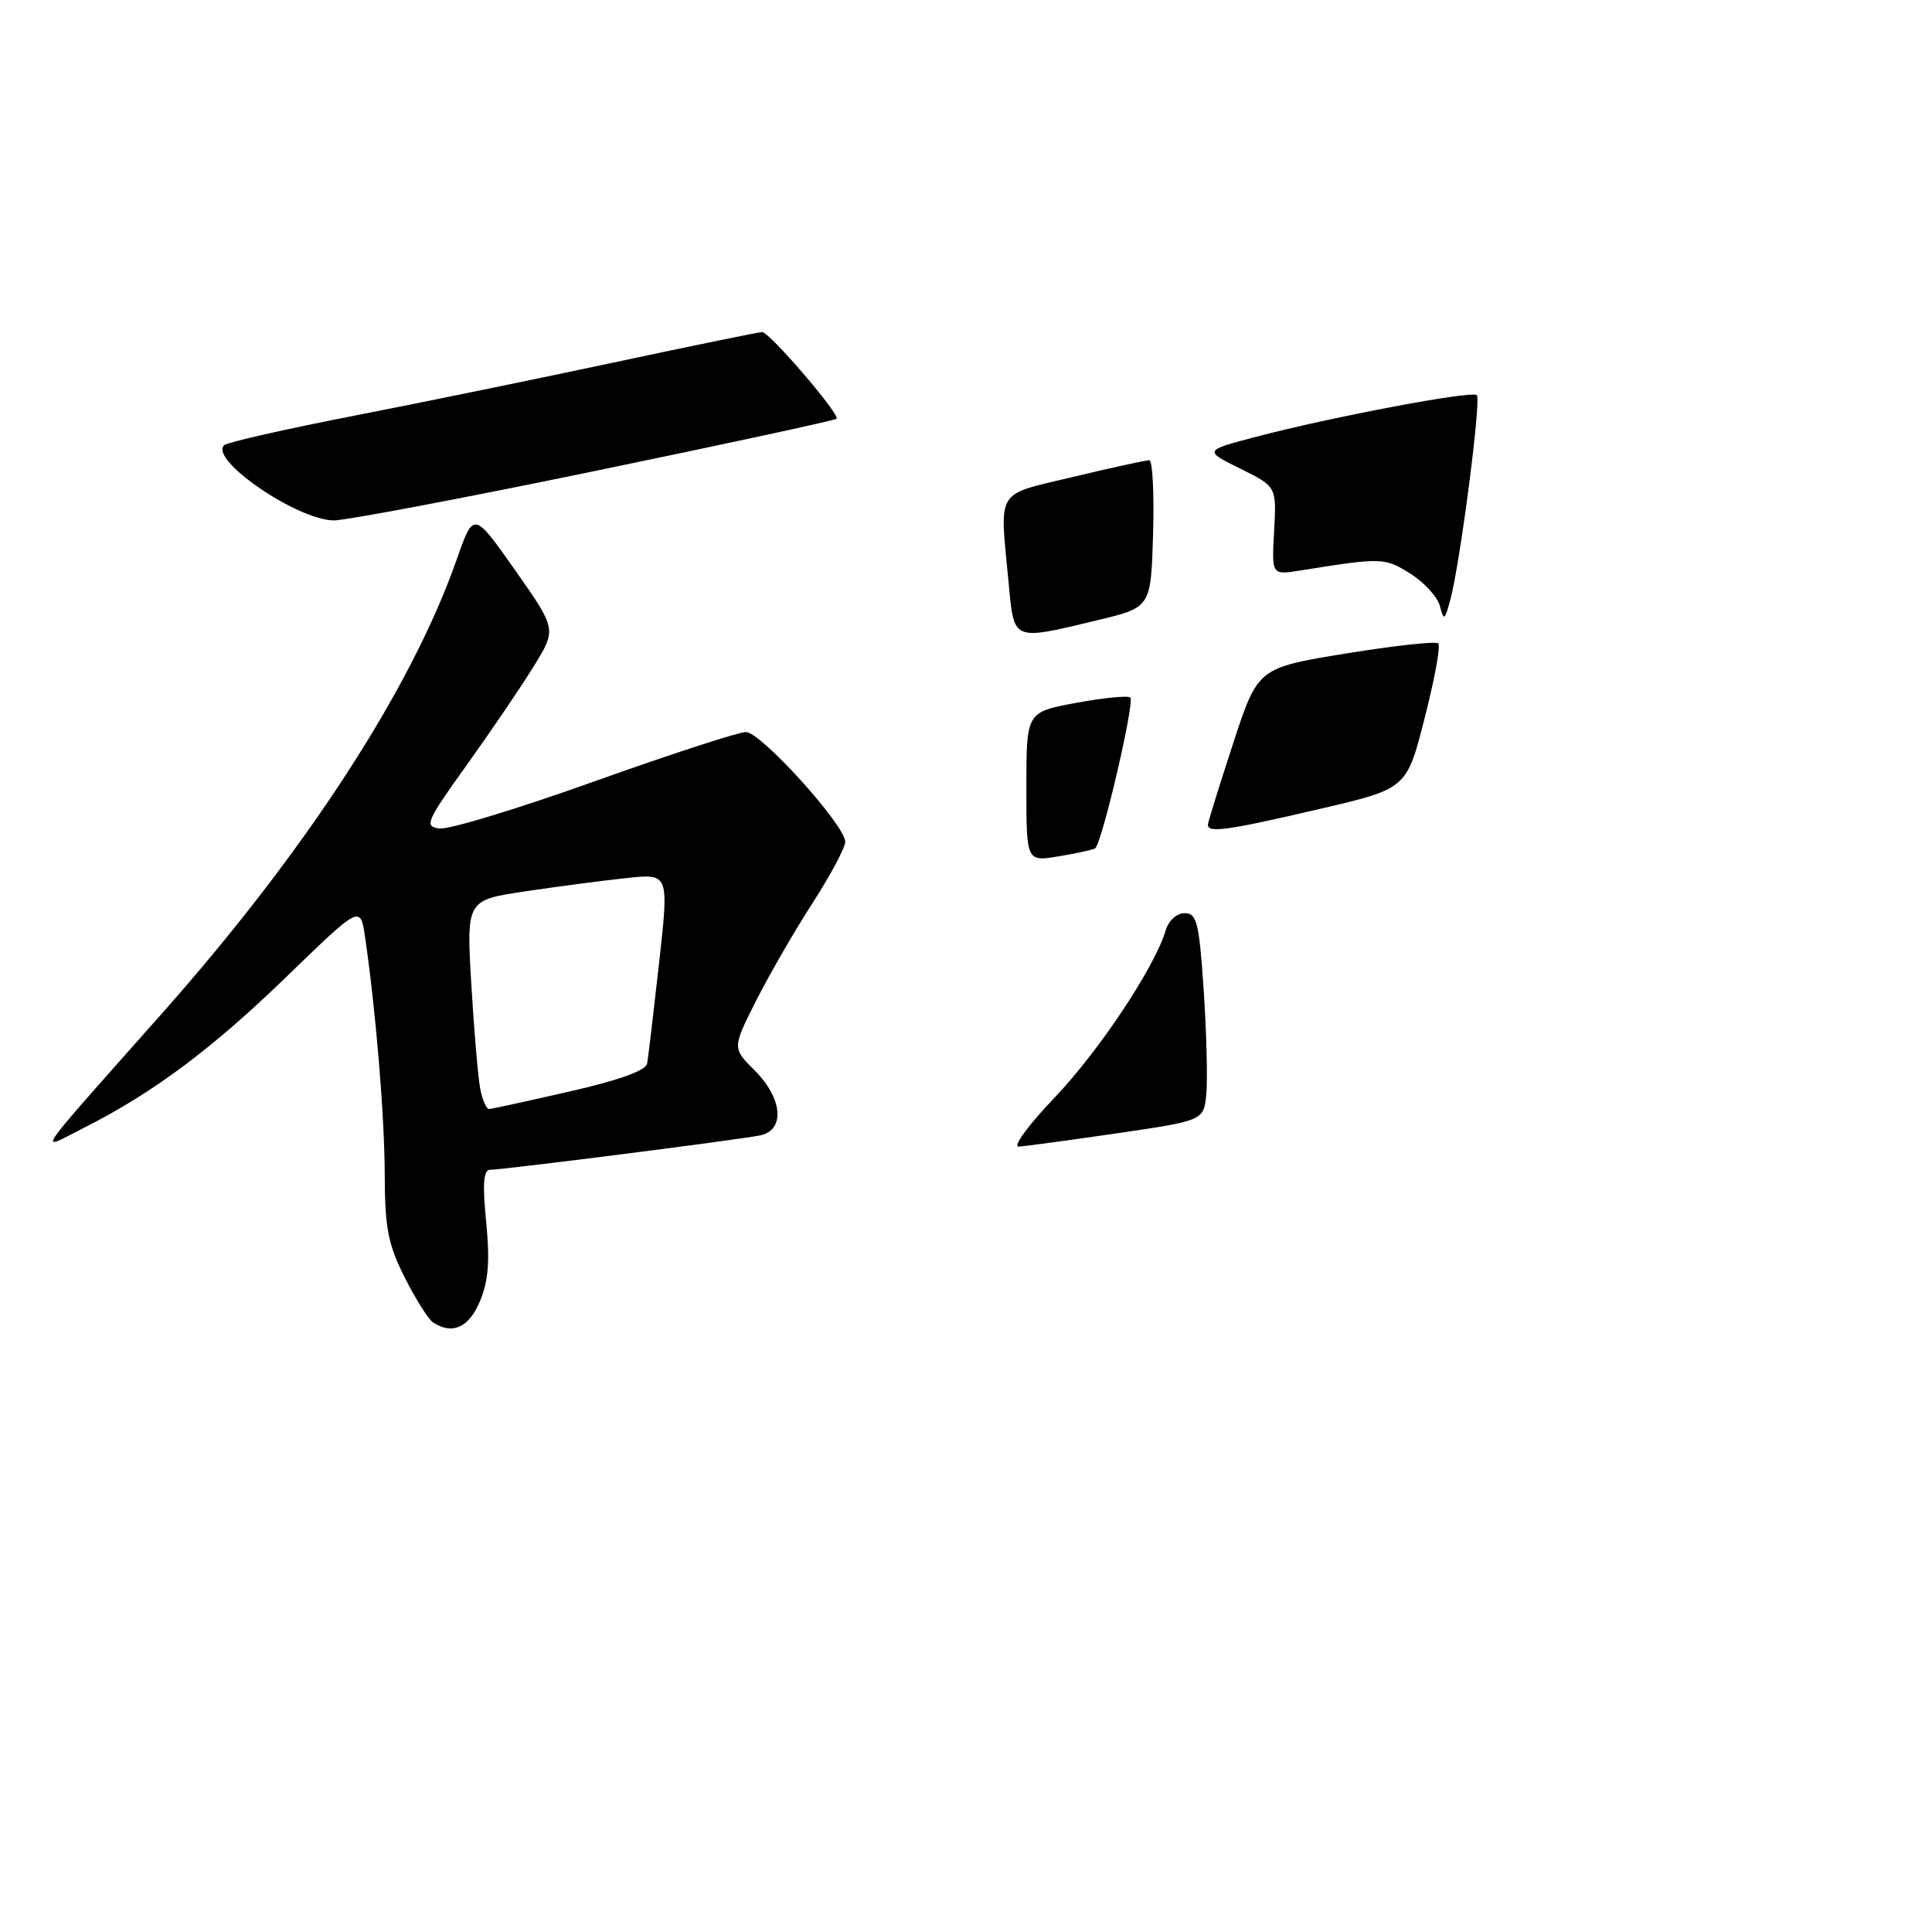 <?xml version="1.0" encoding="UTF-8" standalone="no"?>
<!DOCTYPE svg PUBLIC "-//W3C//DTD SVG 1.1//EN" "http://www.w3.org/Graphics/SVG/1.1/DTD/svg11.dtd" >
<svg xmlns="http://www.w3.org/2000/svg" xmlns:xlink="http://www.w3.org/1999/xlink" version="1.1" viewBox="0 0 256 256">
 <g >
 <path fill="currentColor"
d=" M 63.60 172.41 C 64.72 169.74 64.93 167.05 64.42 161.91 C 63.92 156.84 64.06 155.00 64.94 155.00 C 66.67 155.00 98.09 151.00 100.75 150.44 C 104.05 149.74 103.70 145.54 100.02 141.86 C 97.03 138.88 97.03 138.88 100.14 132.69 C 101.86 129.29 105.22 123.45 107.63 119.72 C 110.03 115.99 112.00 112.31 112.00 111.55 C 112.00 109.36 100.82 97.00 98.84 97.00 C 97.86 97.00 88.83 99.94 78.78 103.53 C 68.72 107.13 59.49 109.94 58.26 109.78 C 56.18 109.52 56.43 108.93 61.90 101.29 C 65.13 96.78 69.12 90.90 70.76 88.23 C 73.75 83.37 73.75 83.37 68.26 75.56 C 62.76 67.74 62.76 67.74 60.52 74.12 C 54.52 91.26 40.55 112.77 21.38 134.38 C 3.92 154.07 4.95 152.57 11.09 149.46 C 20.33 144.79 28.13 138.96 38.13 129.26 C 47.76 119.93 47.76 119.93 48.38 124.21 C 49.82 134.10 50.97 148.05 50.98 155.78 C 51.00 162.72 51.43 164.92 53.63 169.28 C 55.08 172.15 56.77 174.83 57.38 175.23 C 59.94 176.91 62.14 175.91 63.60 172.41 Z  M 78.69 62.44 C 96.16 58.83 110.63 55.70 110.85 55.49 C 111.37 54.96 101.96 44.00 100.99 44.00 C 100.57 44.00 91.96 45.77 81.86 47.92 C 71.76 50.08 56.08 53.30 47.00 55.07 C 37.92 56.84 30.15 58.60 29.72 58.98 C 27.61 60.83 39.29 68.88 44.21 68.96 C 45.70 68.98 61.22 66.05 78.69 62.44 Z  M 139.70 145.48 C 145.61 139.30 153.03 128.14 154.47 123.25 C 154.85 121.97 155.93 121.00 156.97 121.00 C 158.59 121.00 158.89 122.22 159.50 131.25 C 159.87 136.89 160.03 143.07 159.84 144.99 C 159.50 148.48 159.50 148.48 148.00 150.17 C 141.68 151.09 135.82 151.88 134.98 151.93 C 134.15 151.97 136.27 149.07 139.70 145.48 Z  M 136.00 104.26 C 136.00 94.35 136.00 94.35 142.62 93.13 C 146.26 92.46 149.48 92.14 149.77 92.43 C 150.39 93.05 145.98 111.90 145.10 112.42 C 144.77 112.61 142.59 113.09 140.25 113.47 C 136.00 114.18 136.00 114.18 136.00 104.26 Z  M 160.06 109.25 C 160.09 108.84 161.60 104.00 163.40 98.50 C 166.67 88.50 166.67 88.50 178.35 86.59 C 184.77 85.55 190.28 84.94 190.59 85.26 C 190.90 85.57 190.09 90.03 188.77 95.16 C 186.39 104.50 186.39 104.50 174.95 107.17 C 162.61 110.05 159.97 110.42 160.06 109.25 Z  M 133.65 77.25 C 132.45 64.56 131.77 65.69 142.25 63.18 C 147.34 61.96 151.85 60.98 152.29 60.98 C 152.72 60.99 152.94 65.38 152.79 70.74 C 152.50 80.48 152.50 80.48 145.50 82.16 C 134.05 84.91 134.39 85.05 133.65 77.25 Z  M 190.79 80.29 C 190.47 79.09 188.70 77.15 186.86 76.00 C 183.46 73.87 183.13 73.86 172.25 75.60 C 168.50 76.20 168.50 76.20 168.83 70.34 C 169.15 64.47 169.15 64.47 164.33 62.09 C 159.50 59.70 159.50 59.70 166.50 57.86 C 176.63 55.21 195.06 51.73 195.69 52.36 C 196.29 52.95 193.46 74.77 192.17 79.49 C 191.43 82.24 191.31 82.30 190.79 80.29 Z  M 63.63 144.25 C 63.34 142.74 62.81 136.50 62.45 130.39 C 61.80 119.27 61.80 119.27 69.65 118.10 C 73.97 117.46 80.01 116.66 83.08 116.34 C 88.65 115.75 88.65 115.75 87.33 127.63 C 86.60 134.16 85.89 140.14 85.75 140.92 C 85.59 141.85 82.02 143.14 75.50 144.62 C 70.00 145.88 65.20 146.93 64.83 146.95 C 64.46 146.98 63.92 145.76 63.63 144.25 Z "/>
</g>
</svg>